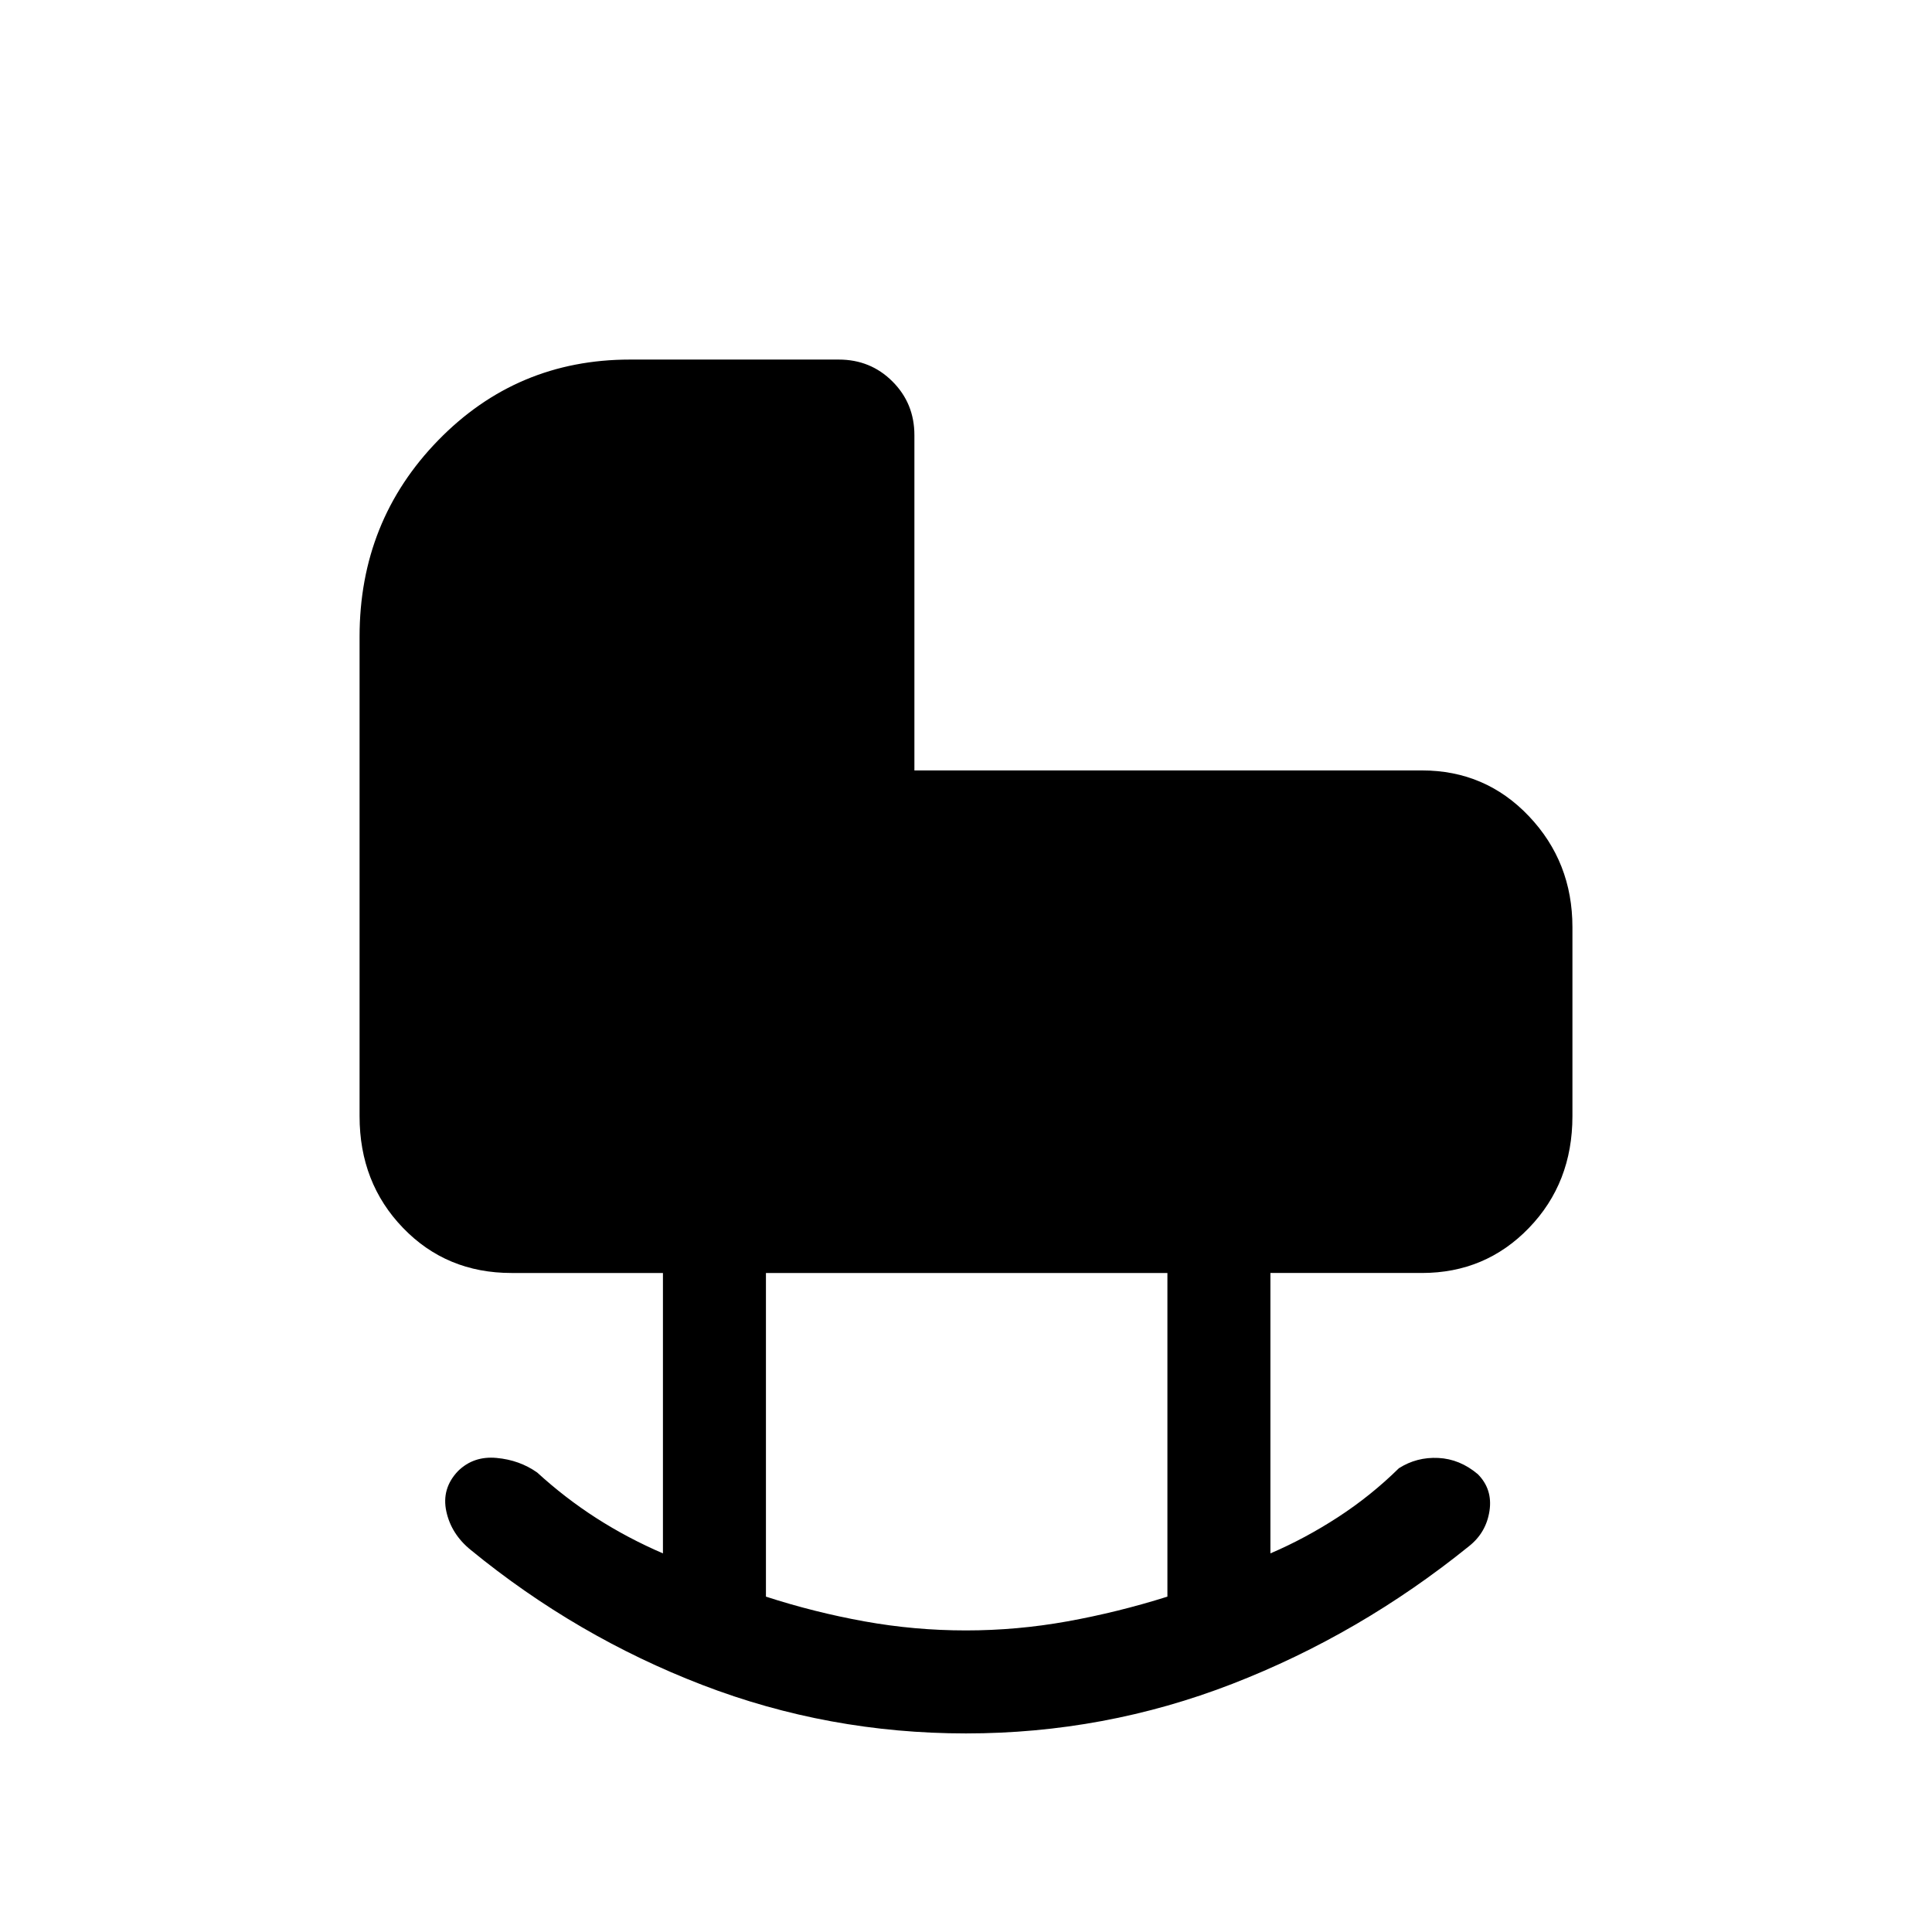 <svg xmlns="http://www.w3.org/2000/svg" height="40" viewBox="0 -960 960 960" width="40"><path d="M480-98.67q-68.41 0-130.97-24.07-62.57-24.08-115.06-67.05-9.76-7.9-12.2-19.23-2.44-11.33 5.78-19.98 7.73-7.62 19.19-6.56 11.46 1.05 20.23 7.28 13.84 12.66 29.29 22.58 15.46 9.93 33.15 17.57v-139.33h-75.28q-32.25 0-53.85-22.38-21.61-22.38-21.61-55.49v-238.29q0-57.48 39.07-97.6 39.08-40.11 95.26-40.11h103.8q15.78 0 26.67 10.89 10.89 10.89 10.89 26.67v166.59h252.18q31.58 0 53.18 22.76 21.61 22.77 21.61 55.11v93.98q0 33.11-21.61 55.49-21.6 22.38-53.18 22.38h-75.28v139.33q17.25-7.38 33.61-18.02t30.23-24.29q8.87-5.64 19.58-5.11 10.7.52 19.65 8.07 7.41 7.48 5.79 18.22-1.63 10.75-10.09 17.49-54.26 43.87-117.74 68.49Q548.82-98.67 480-98.67Zm-.1-51.18q25.46 0 50.44-4.5 24.98-4.5 49.74-12.29v-160.82H380.59v160.82q24.03 7.79 48.94 12.29 24.91 4.5 50.37 4.5Z"/></svg>